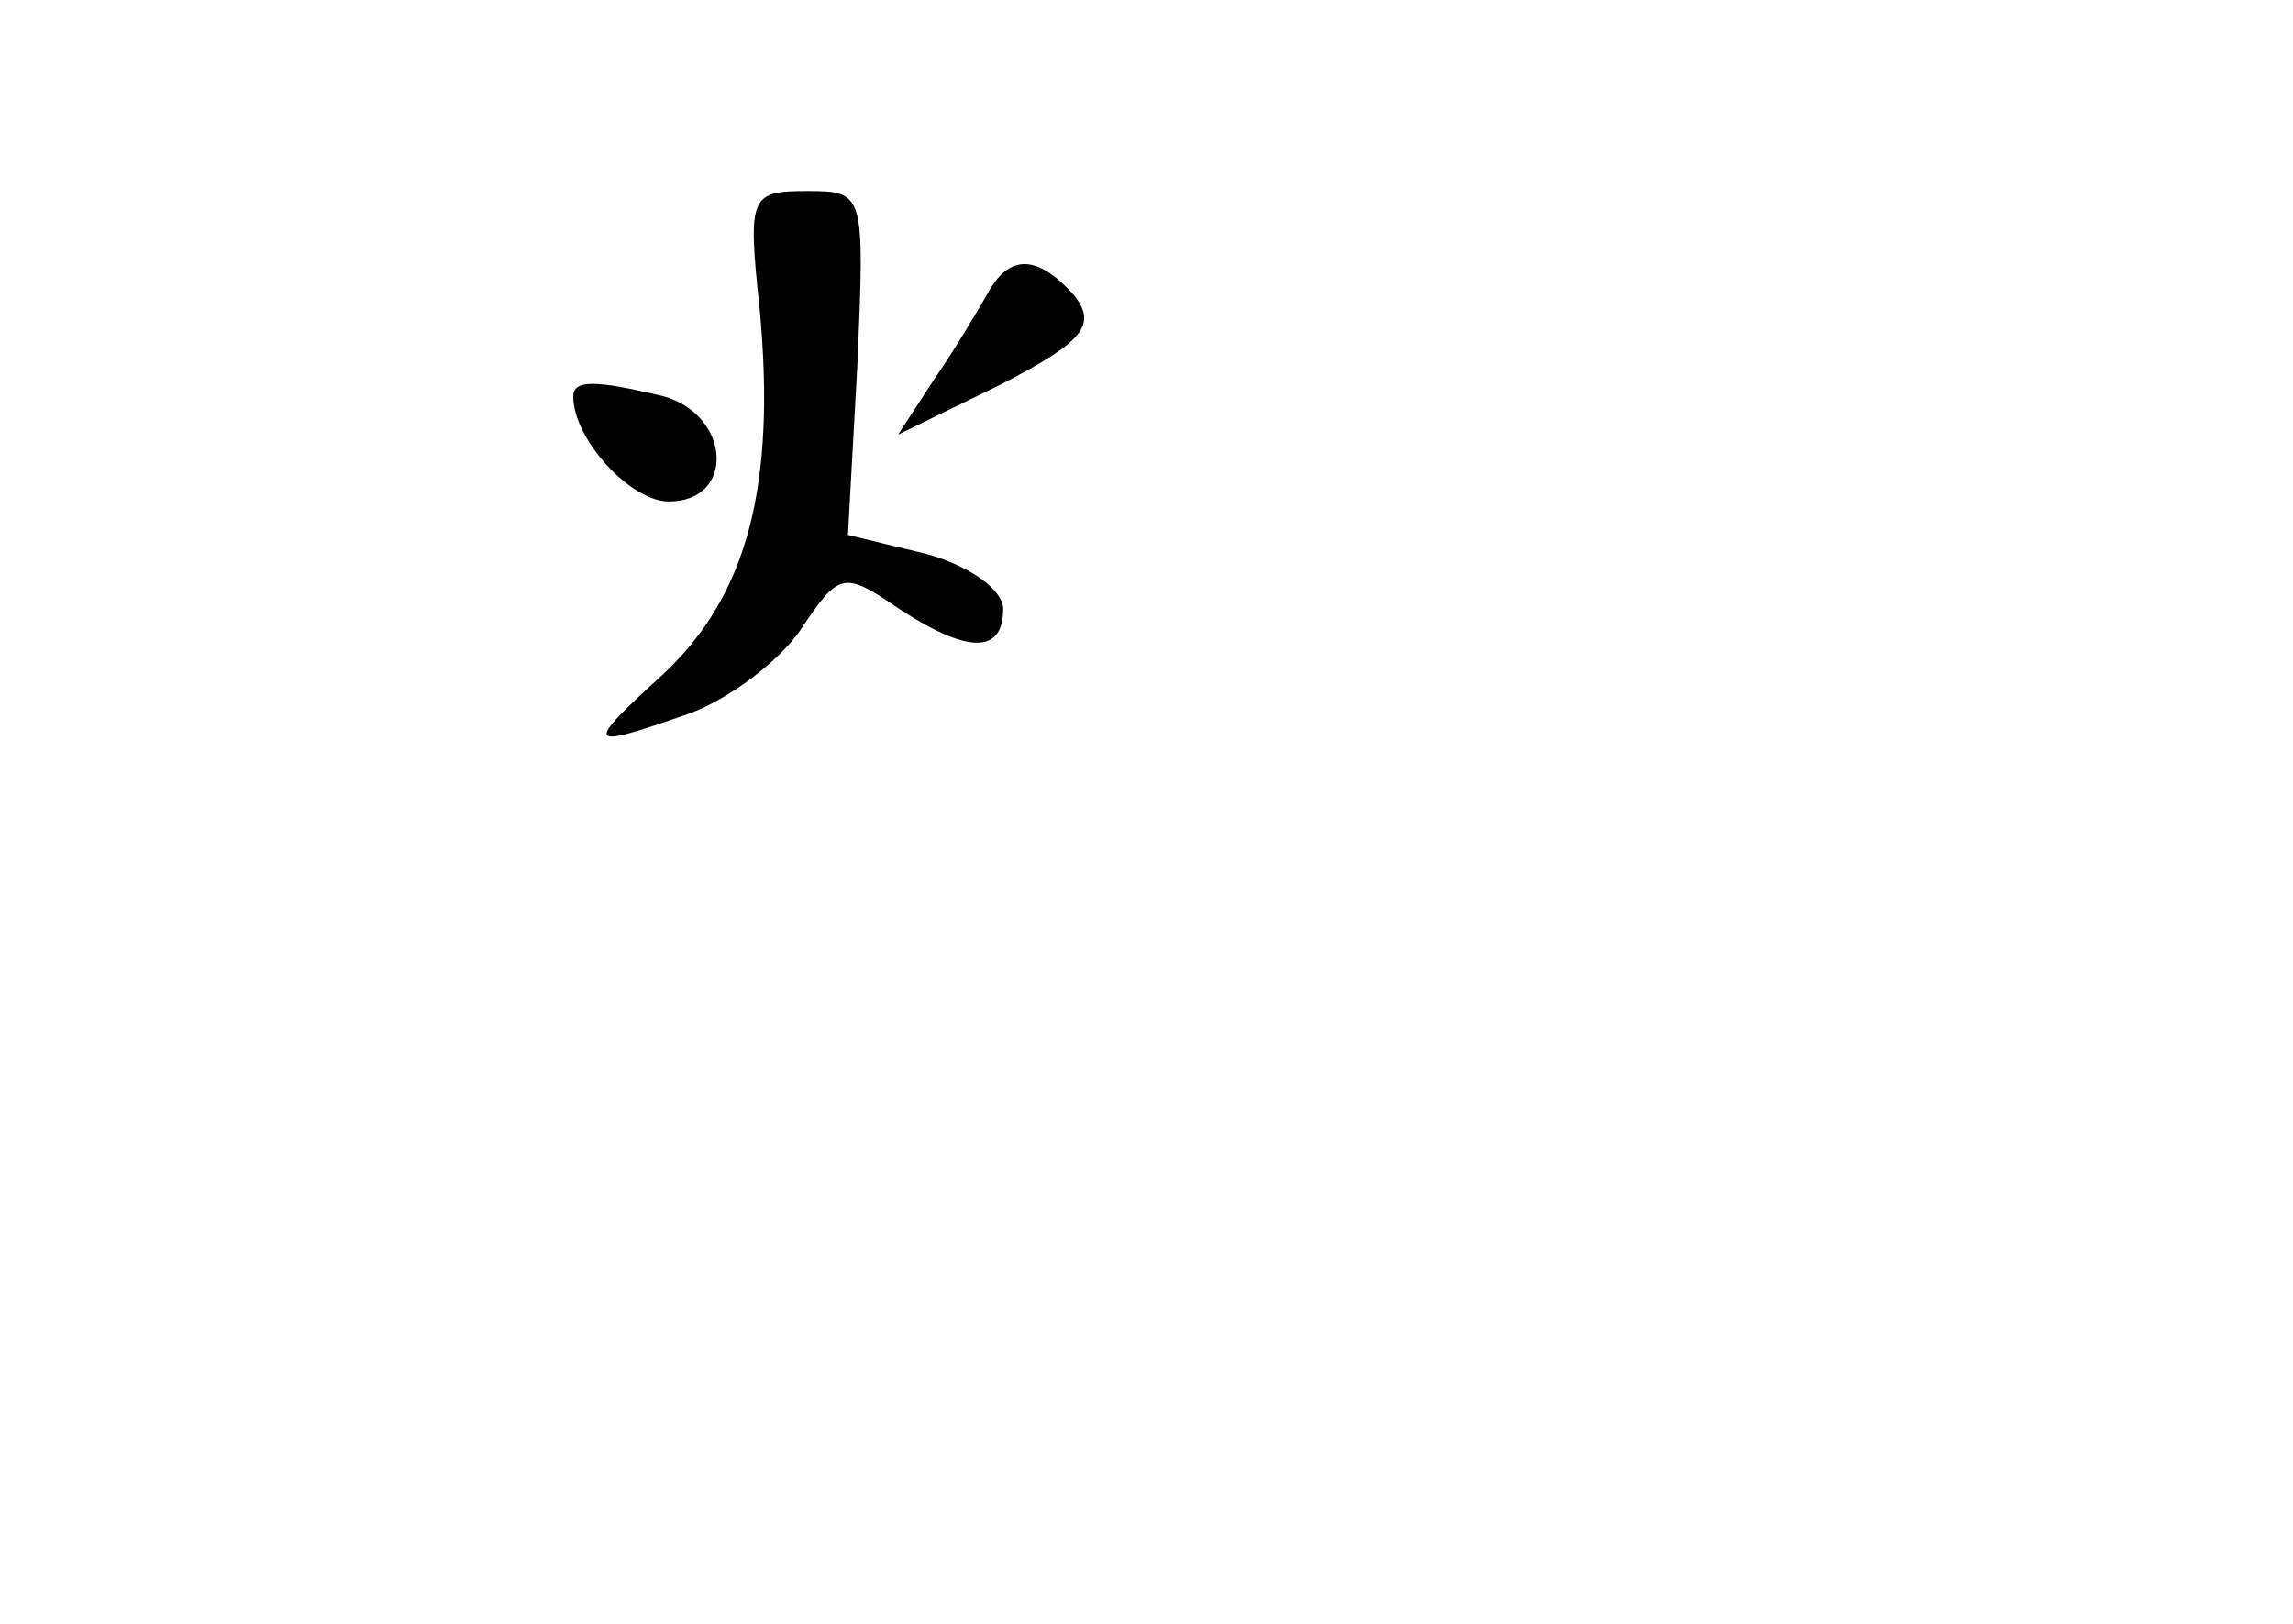 <?xml version="1.0" standalone="no"?>
<!DOCTYPE svg PUBLIC "-//W3C//DTD SVG 20010904//EN"
 "http://www.w3.org/TR/2001/REC-SVG-20010904/DTD/svg10.dtd">
<svg version="1.0" xmlns="http://www.w3.org/2000/svg"
 width="96pt" height="68pt" viewBox="0 0 96 68"
 preserveAspectRatio="xMidYMid meet">
<g transform="translate(0,68) scale(0.1,-0.1)"
fill="#000000" stroke="none">
<path d="M318 551 c7 -74 -5 -120 -40 -153 -34 -31 -33 -32 10 -17 17 6 38 22
47 35 16 24 18 25 40 10 30 -20 45 -20 45 -1 0 8 -14 18 -32 23 l-33 8 4 72
c3 71 3 72 -21 72 -24 0 -25 -2 -20 -49z"/>
<path d="M414 558 c-4 -7 -14 -24 -23 -37 l-15 -23 43 21 c35 18 40 25 31 37
-15 17 -27 18 -36 2z"/>
<path d="M240 514 c0 -18 24 -44 40 -44 28 0 26 36 -2 44 -29 7 -38 7 -38 0z"/>
</g>
</svg>
